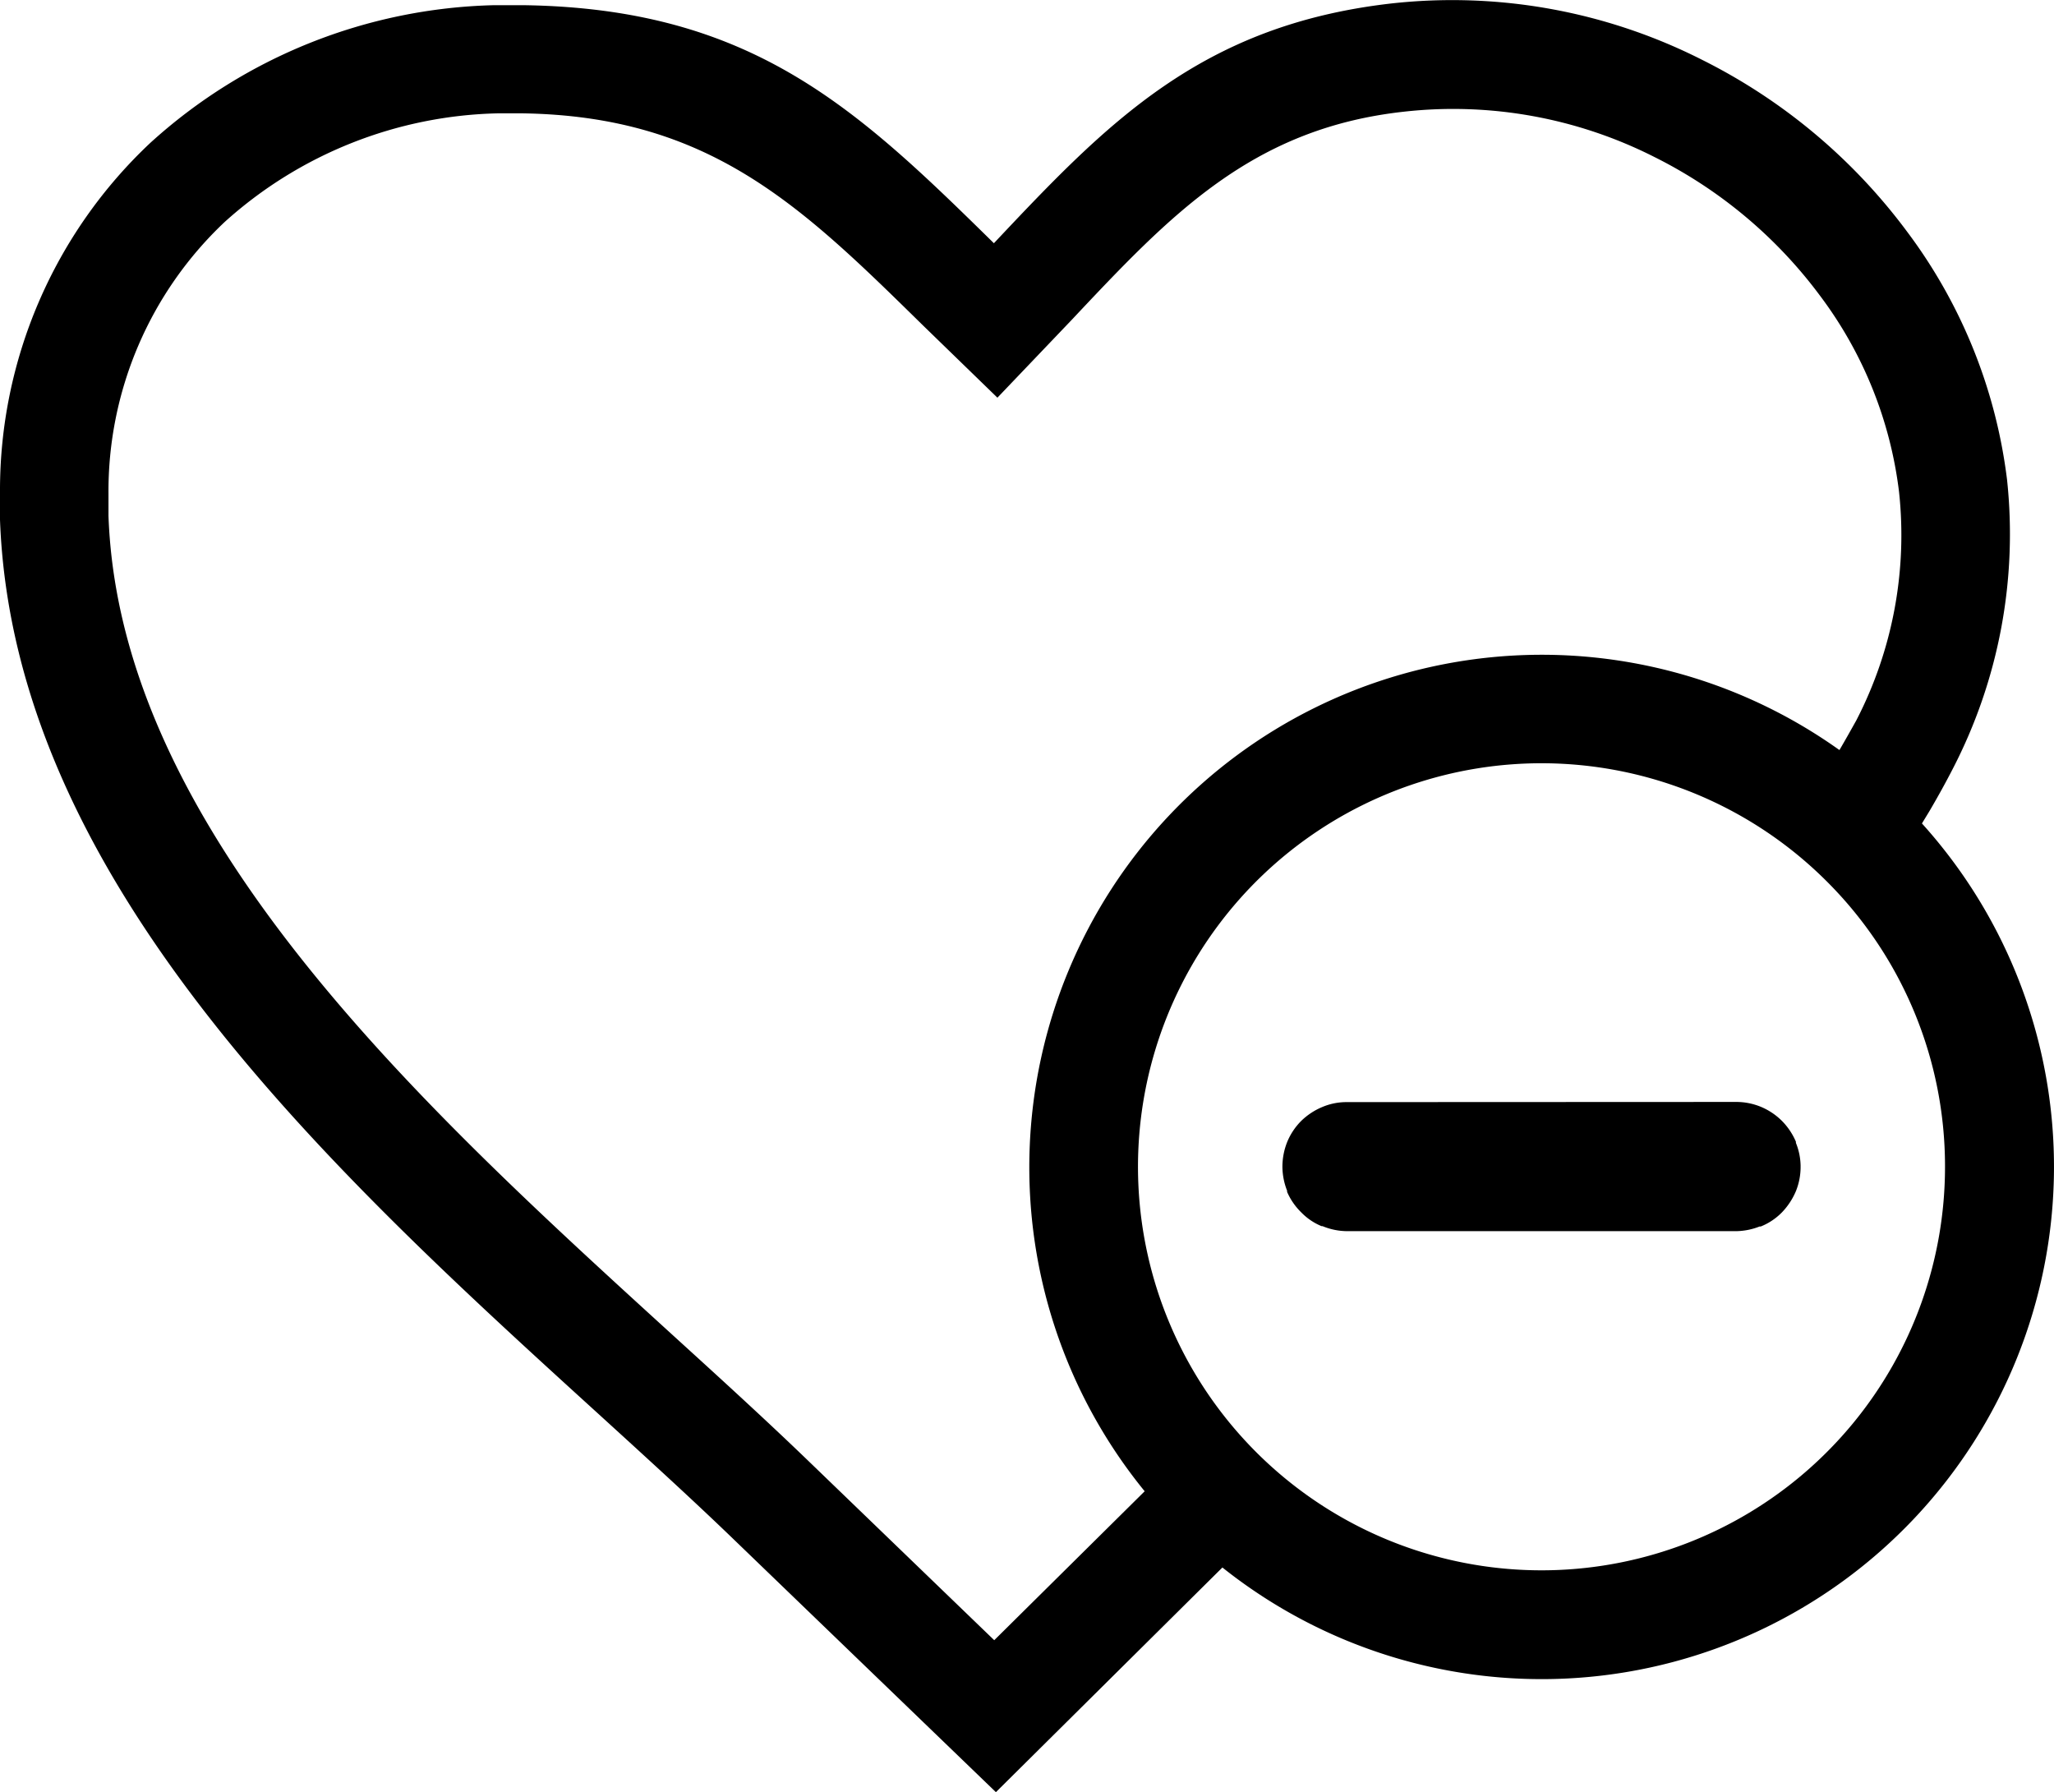 <svg id="Layer_1" data-name="Layer 1" xmlns="http://www.w3.org/2000/svg" viewBox="0 0 122.88 107.21"><path d="M73.13,93.77,59.58,107.21,44,92.19c-2.43-2.35-5.25-4.92-8.18-7.59C19.93,70.14.79,52.69,0,31.09l0-1.65A28.51,28.51,0,0,1,9,8.54,31.68,31.68,0,0,1,29.57.31l1.71,0c13.72.18,20,6.2,28.18,14.24C66.21,7.38,71.81,1.52,83.21.21a33.07,33.07,0,0,1,18.62,3.37,34.41,34.41,0,0,1,12.24,10.25,31,31,0,0,1,6,14.86A30.55,30.55,0,0,1,116.82,46c-.41.8-.88,1.65-1.39,2.52l-.45.74A30.65,30.65,0,0,1,73.13,93.77Zm30.73-27.85a3.87,3.87,0,0,1,1.48.29,3.92,3.92,0,0,1,1.26.84,4,4,0,0,1,.84,1.25l0,.07a3.78,3.78,0,0,1,.28,1.35v.15a3.86,3.86,0,0,1-.29,1.41,4.15,4.15,0,0,1-.84,1.26,3.7,3.7,0,0,1-1.25.83l-.07,0a4,4,0,0,1-1.39.28H80.6a3.87,3.87,0,0,1-1.48-.3l-.06,0a3.58,3.58,0,0,1-1.2-.81A3.87,3.87,0,0,1,77,71.3l0-.07a4,4,0,0,1-.28-1.4v0A4,4,0,0,1,77,68.33a3.86,3.86,0,0,1,.84-1.27,4,4,0,0,1,1.25-.83,3.71,3.71,0,0,1,1.47-.3Zm6.19-21.06c.34-.58.67-1.17,1-1.76a24.13,24.13,0,0,0,2.56-13.67,24.39,24.39,0,0,0-4.72-11.73,27.78,27.78,0,0,0-9.92-8.31A26.62,26.62,0,0,0,84,6.68c-9.13,1-14,6.2-19.9,12.47l-4.43,4.64L55.2,19.45c-7.27-7.14-12.74-12.52-24-12.67l-1.4,0a25.21,25.21,0,0,0-16.36,6.5A22.12,22.12,0,0,0,6.49,29.52l0,1.34c.67,18.85,18.72,35.3,33.67,48.93,2.89,2.63,5.67,5.16,8.32,7.72l11,10.61,9-8.91a30.66,30.66,0,0,1,41.55-44.35Zm-.76,7.87a24.14,24.14,0,1,0,7.07,17.07,24.06,24.06,0,0,0-7.07-17.07Z"/></svg>